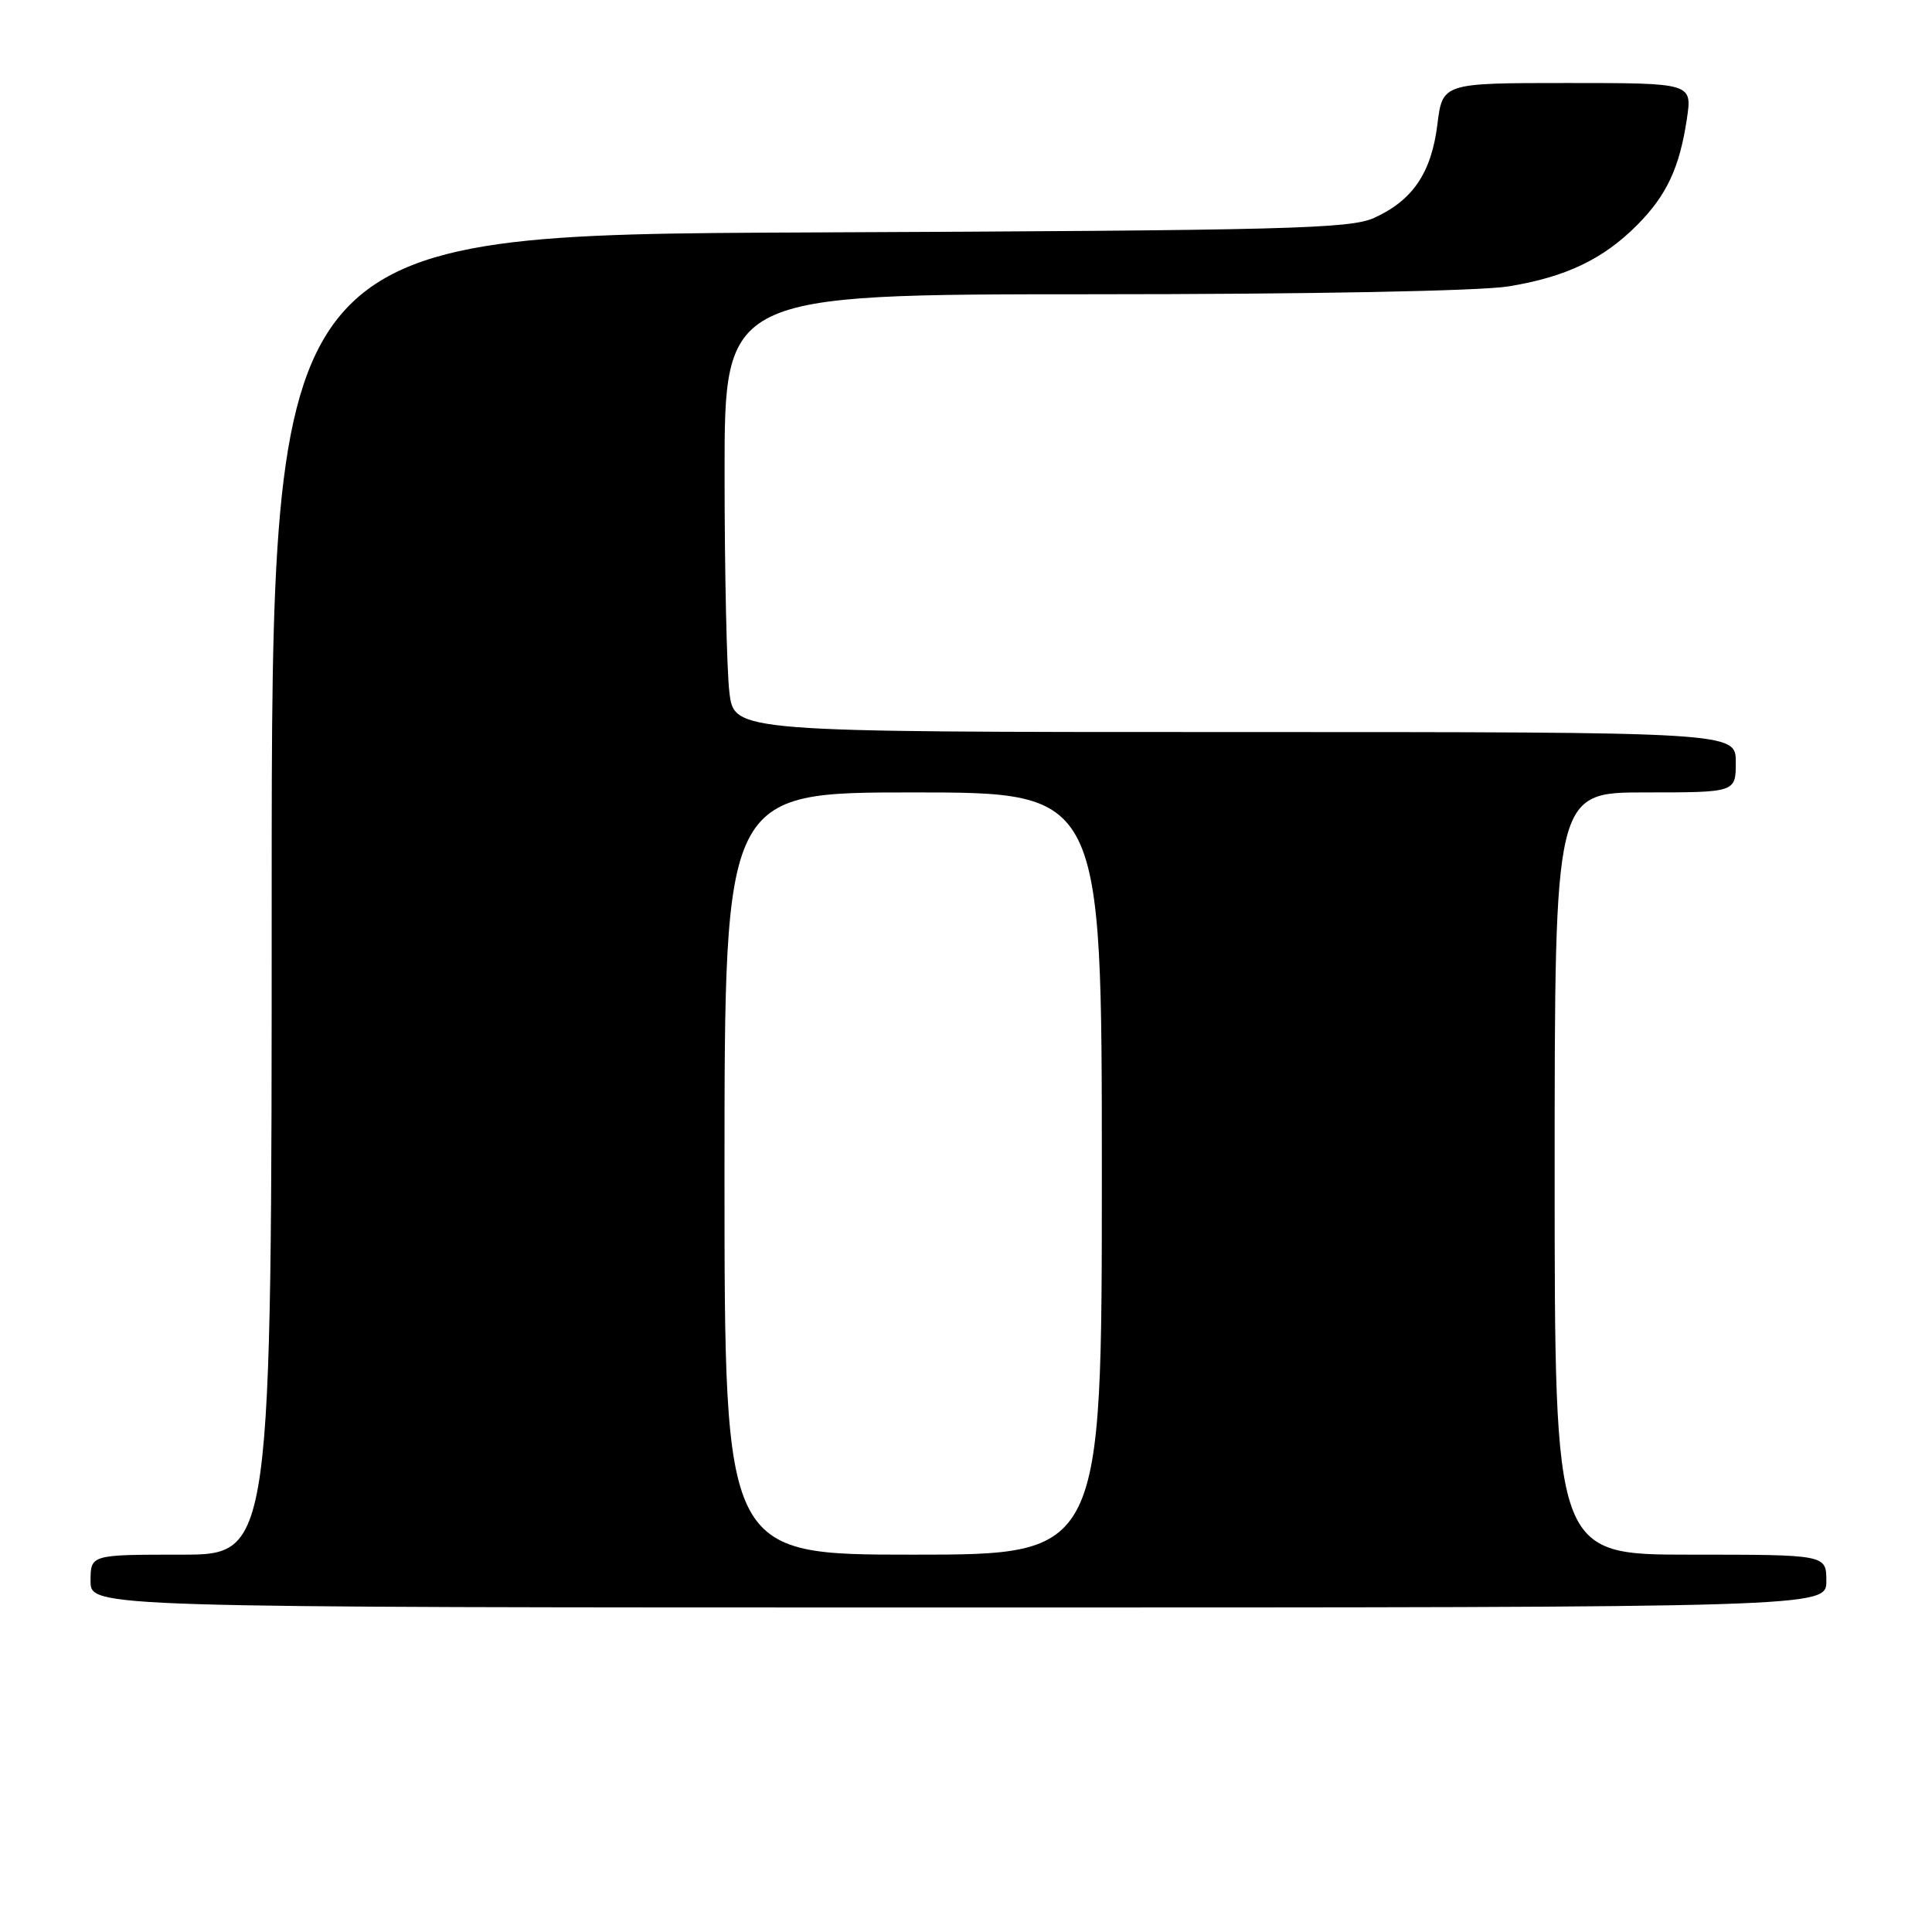 <?xml version="1.0" encoding="UTF-8" standalone="no"?>
<!DOCTYPE svg PUBLIC "-//W3C//DTD SVG 1.1//EN" "http://www.w3.org/Graphics/SVG/1.1/DTD/svg11.dtd" >
<svg xmlns="http://www.w3.org/2000/svg" xmlns:xlink="http://www.w3.org/1999/xlink" version="1.1" viewBox="0 0 256 256">
 <g >
 <path fill="currentColor"
d=" M 242.00 209.50 C 242.00 206.00 242.00 206.00 224.00 206.00 C 206.00 206.00 206.00 206.00 206.00 155.50 C 206.00 105.00 206.00 105.00 218.00 105.00 C 230.00 105.00 230.00 105.00 230.00 101.00 C 230.00 97.00 230.00 97.00 163.64 97.00 C 97.28 97.00 97.28 97.00 96.65 91.75 C 96.30 88.86 96.01 75.81 96.01 62.75 C 96.00 39.00 96.00 39.00 144.75 38.99 C 173.50 38.99 196.11 38.56 199.87 37.95 C 207.45 36.72 212.41 34.36 216.92 29.83 C 220.83 25.90 222.55 22.24 223.52 15.75 C 224.23 11.00 224.23 11.00 207.69 11.00 C 191.14 11.00 191.14 11.00 190.46 16.51 C 189.66 22.91 187.19 26.55 182.08 28.87 C 178.90 30.32 170.53 30.53 107.25 30.80 C 36.00 31.11 36.00 31.11 36.00 118.55 C 36.00 206.00 36.00 206.00 24.00 206.00 C 12.00 206.00 12.00 206.00 12.00 209.50 C 12.00 213.00 12.00 213.00 127.00 213.00 C 242.00 213.00 242.00 213.00 242.00 209.50 Z  M 96.00 155.50 C 96.00 105.00 96.00 105.00 121.00 105.00 C 146.00 105.00 146.00 105.00 146.00 155.50 C 146.00 206.00 146.00 206.00 121.00 206.00 C 96.00 206.00 96.00 206.00 96.00 155.50 Z "/>
</g>
</svg>